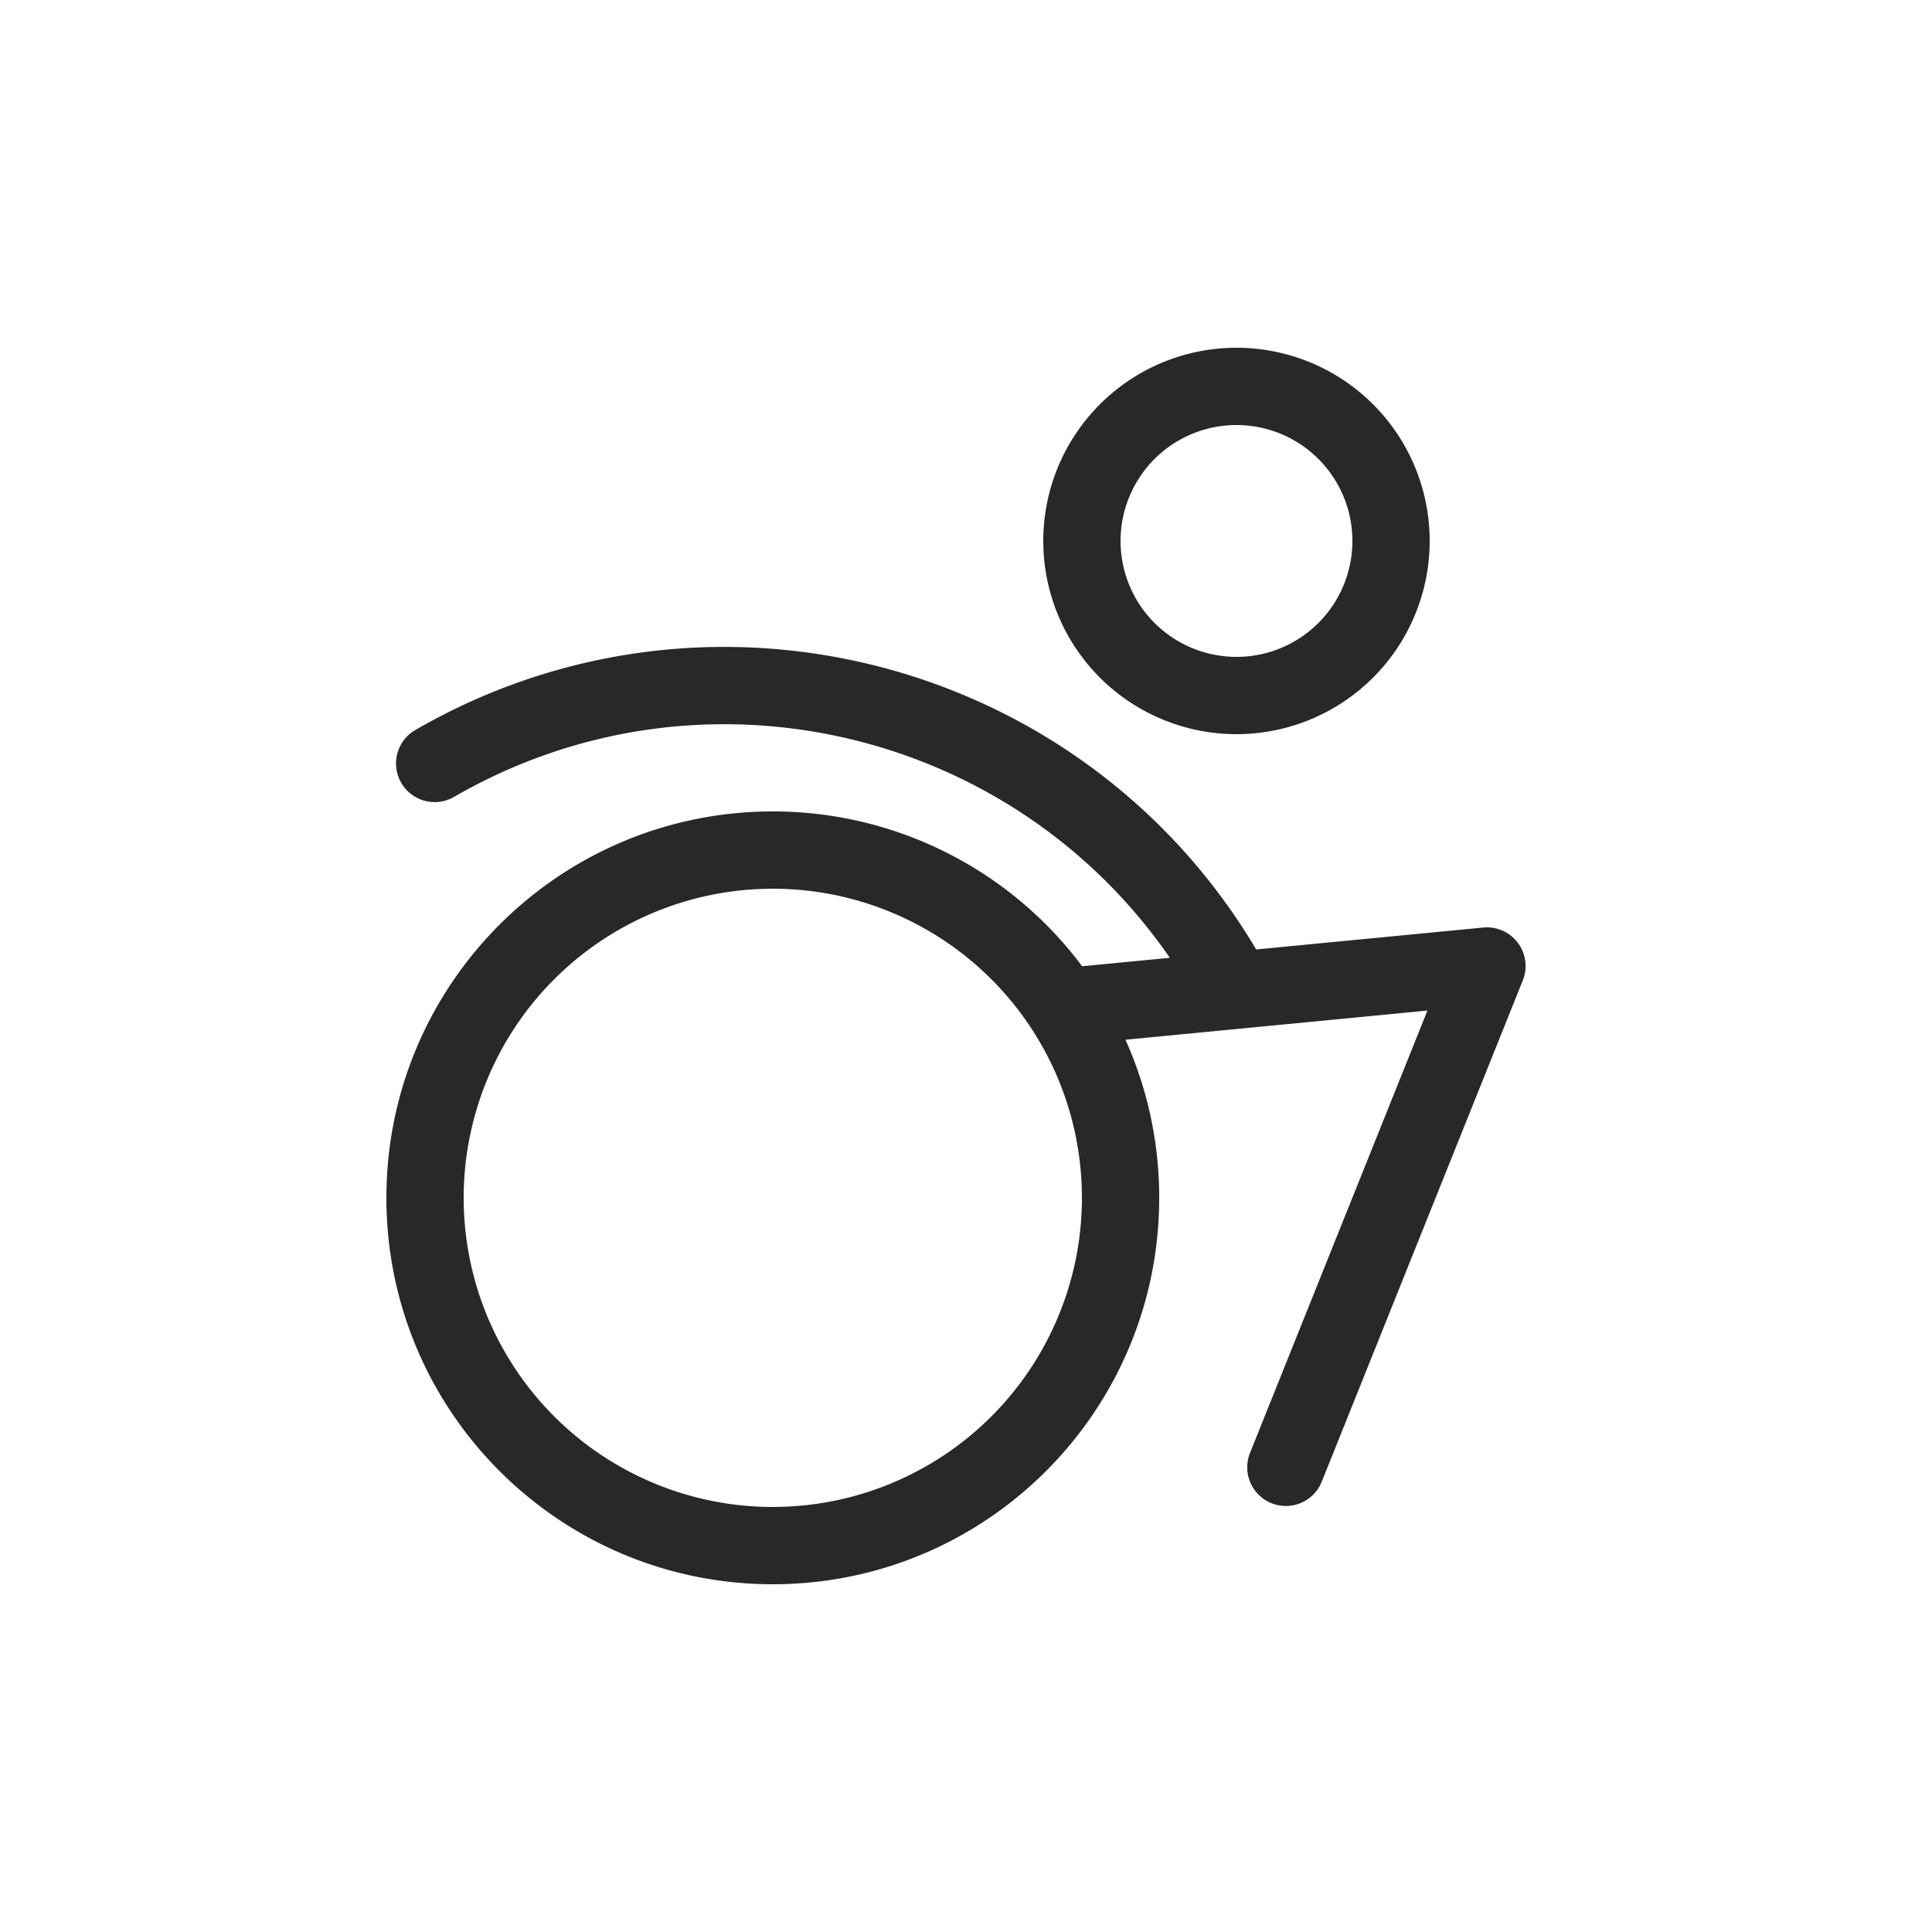 <svg xmlns="http://www.w3.org/2000/svg" width="50" height="50" viewBox="0 0 50 50">
    <g fill="none" fill-rule="evenodd">
        <path fill="#282729" fill-rule="nonzero" d="M29.127 26.908A9.964 9.964 0 0 1 30 31c0 5.523-4.477 10-10 10s-10-4.477-10-10 4.477-10 10-10a9.985 9.985 0 0 1 8.006 4.007l2.269-.219c-4.1-5.95-12.154-7.843-18.52-4.167a1 1 0 1 1-1-1.732c7.595-4.385 17.29-1.836 21.755 5.683l5.876-.567a1 1 0 0 1 1.024 1.367l-5.203 12.974a1 1 0 1 1-1.857-.744l4.592-11.449-7.815.755zM20 39a8 8 0 1 0 0-16 8 8 0 0 0 0 16zm12-20a5 5 0 1 1 0-10 5 5 0 0 1 0 10zm0-2a3 3 0 1 0 0-6 3 3 0 0 0 0 6z"/>
        <path d="M0 0h50v50H0z"/>
    </g>
</svg>
